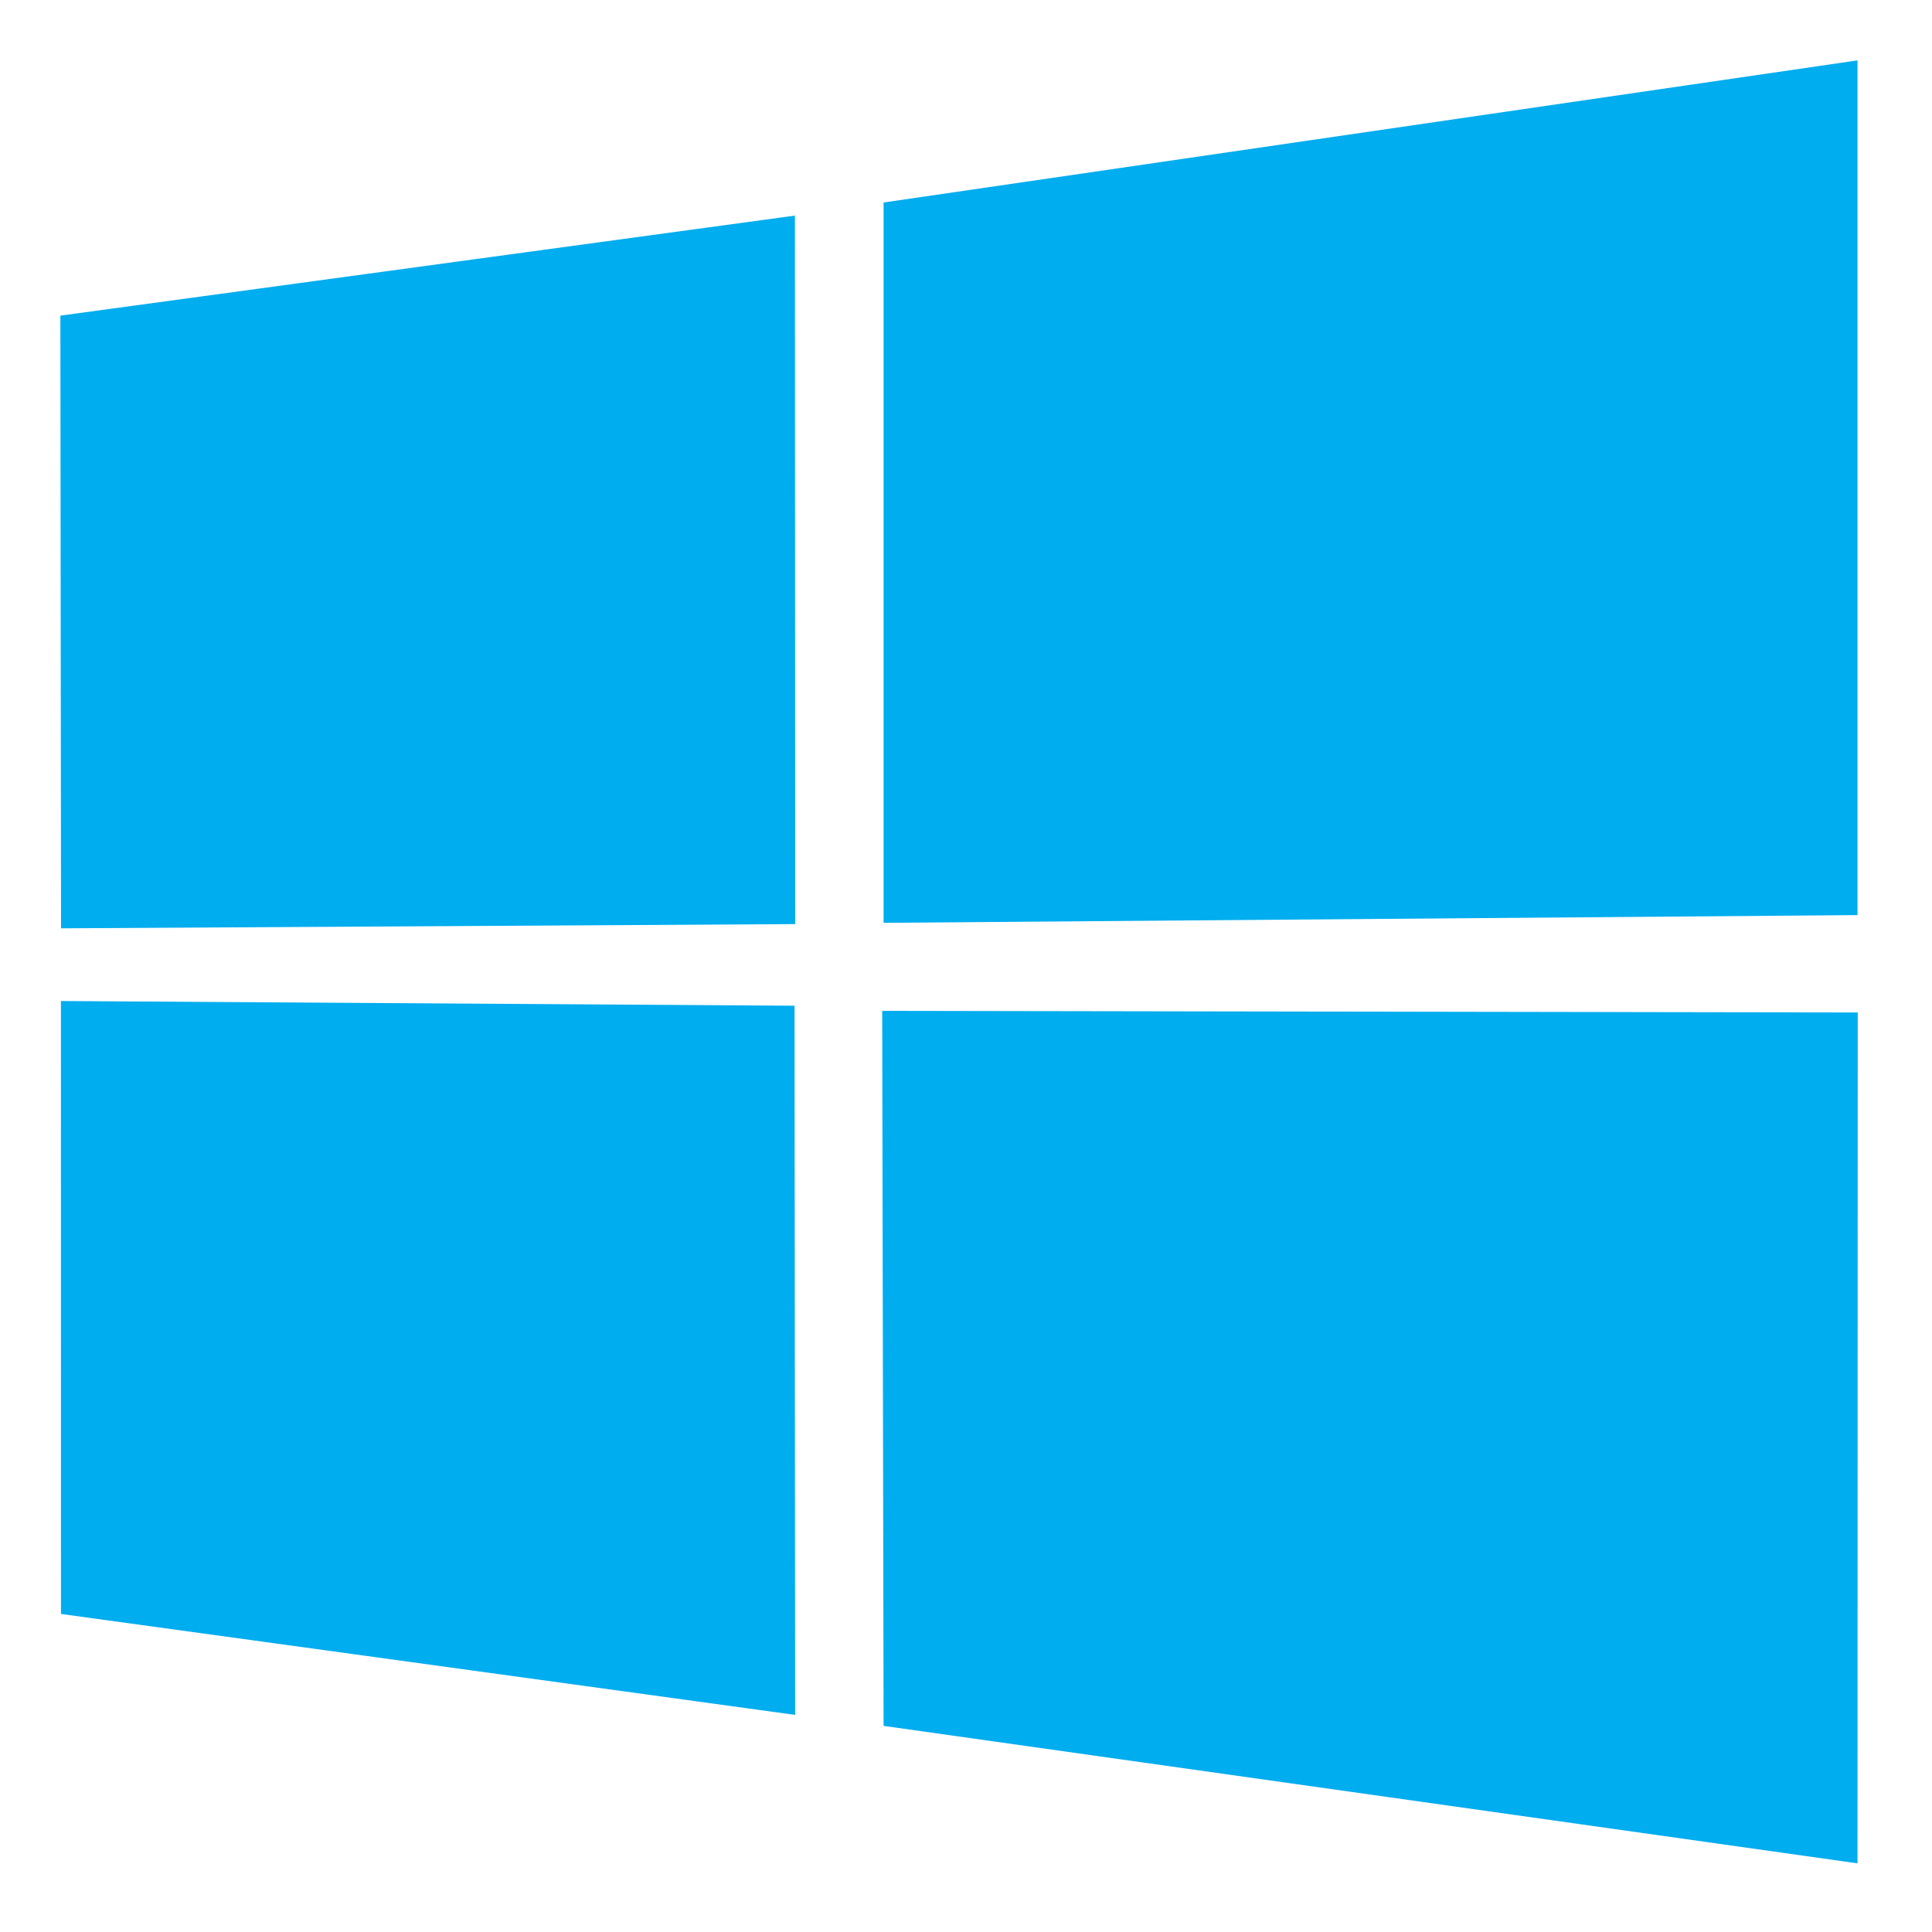 <svg width="32" height="32" fill="none" xmlns="http://www.w3.org/2000/svg">
  <path d="M1 5.228l12.166-1.657.005 11.735-12.16.07L1 5.227zm12.16 11.43l.01 11.746-12.16-1.672-.001-10.152 12.151.078zm1.475-13.304L30.766 1v14.157l-16.131.128V3.355zM30.77 16.77l-.004 14.093-16.131-2.277-.023-11.843 16.158.027z" fill="#00ADEF" />
</svg>